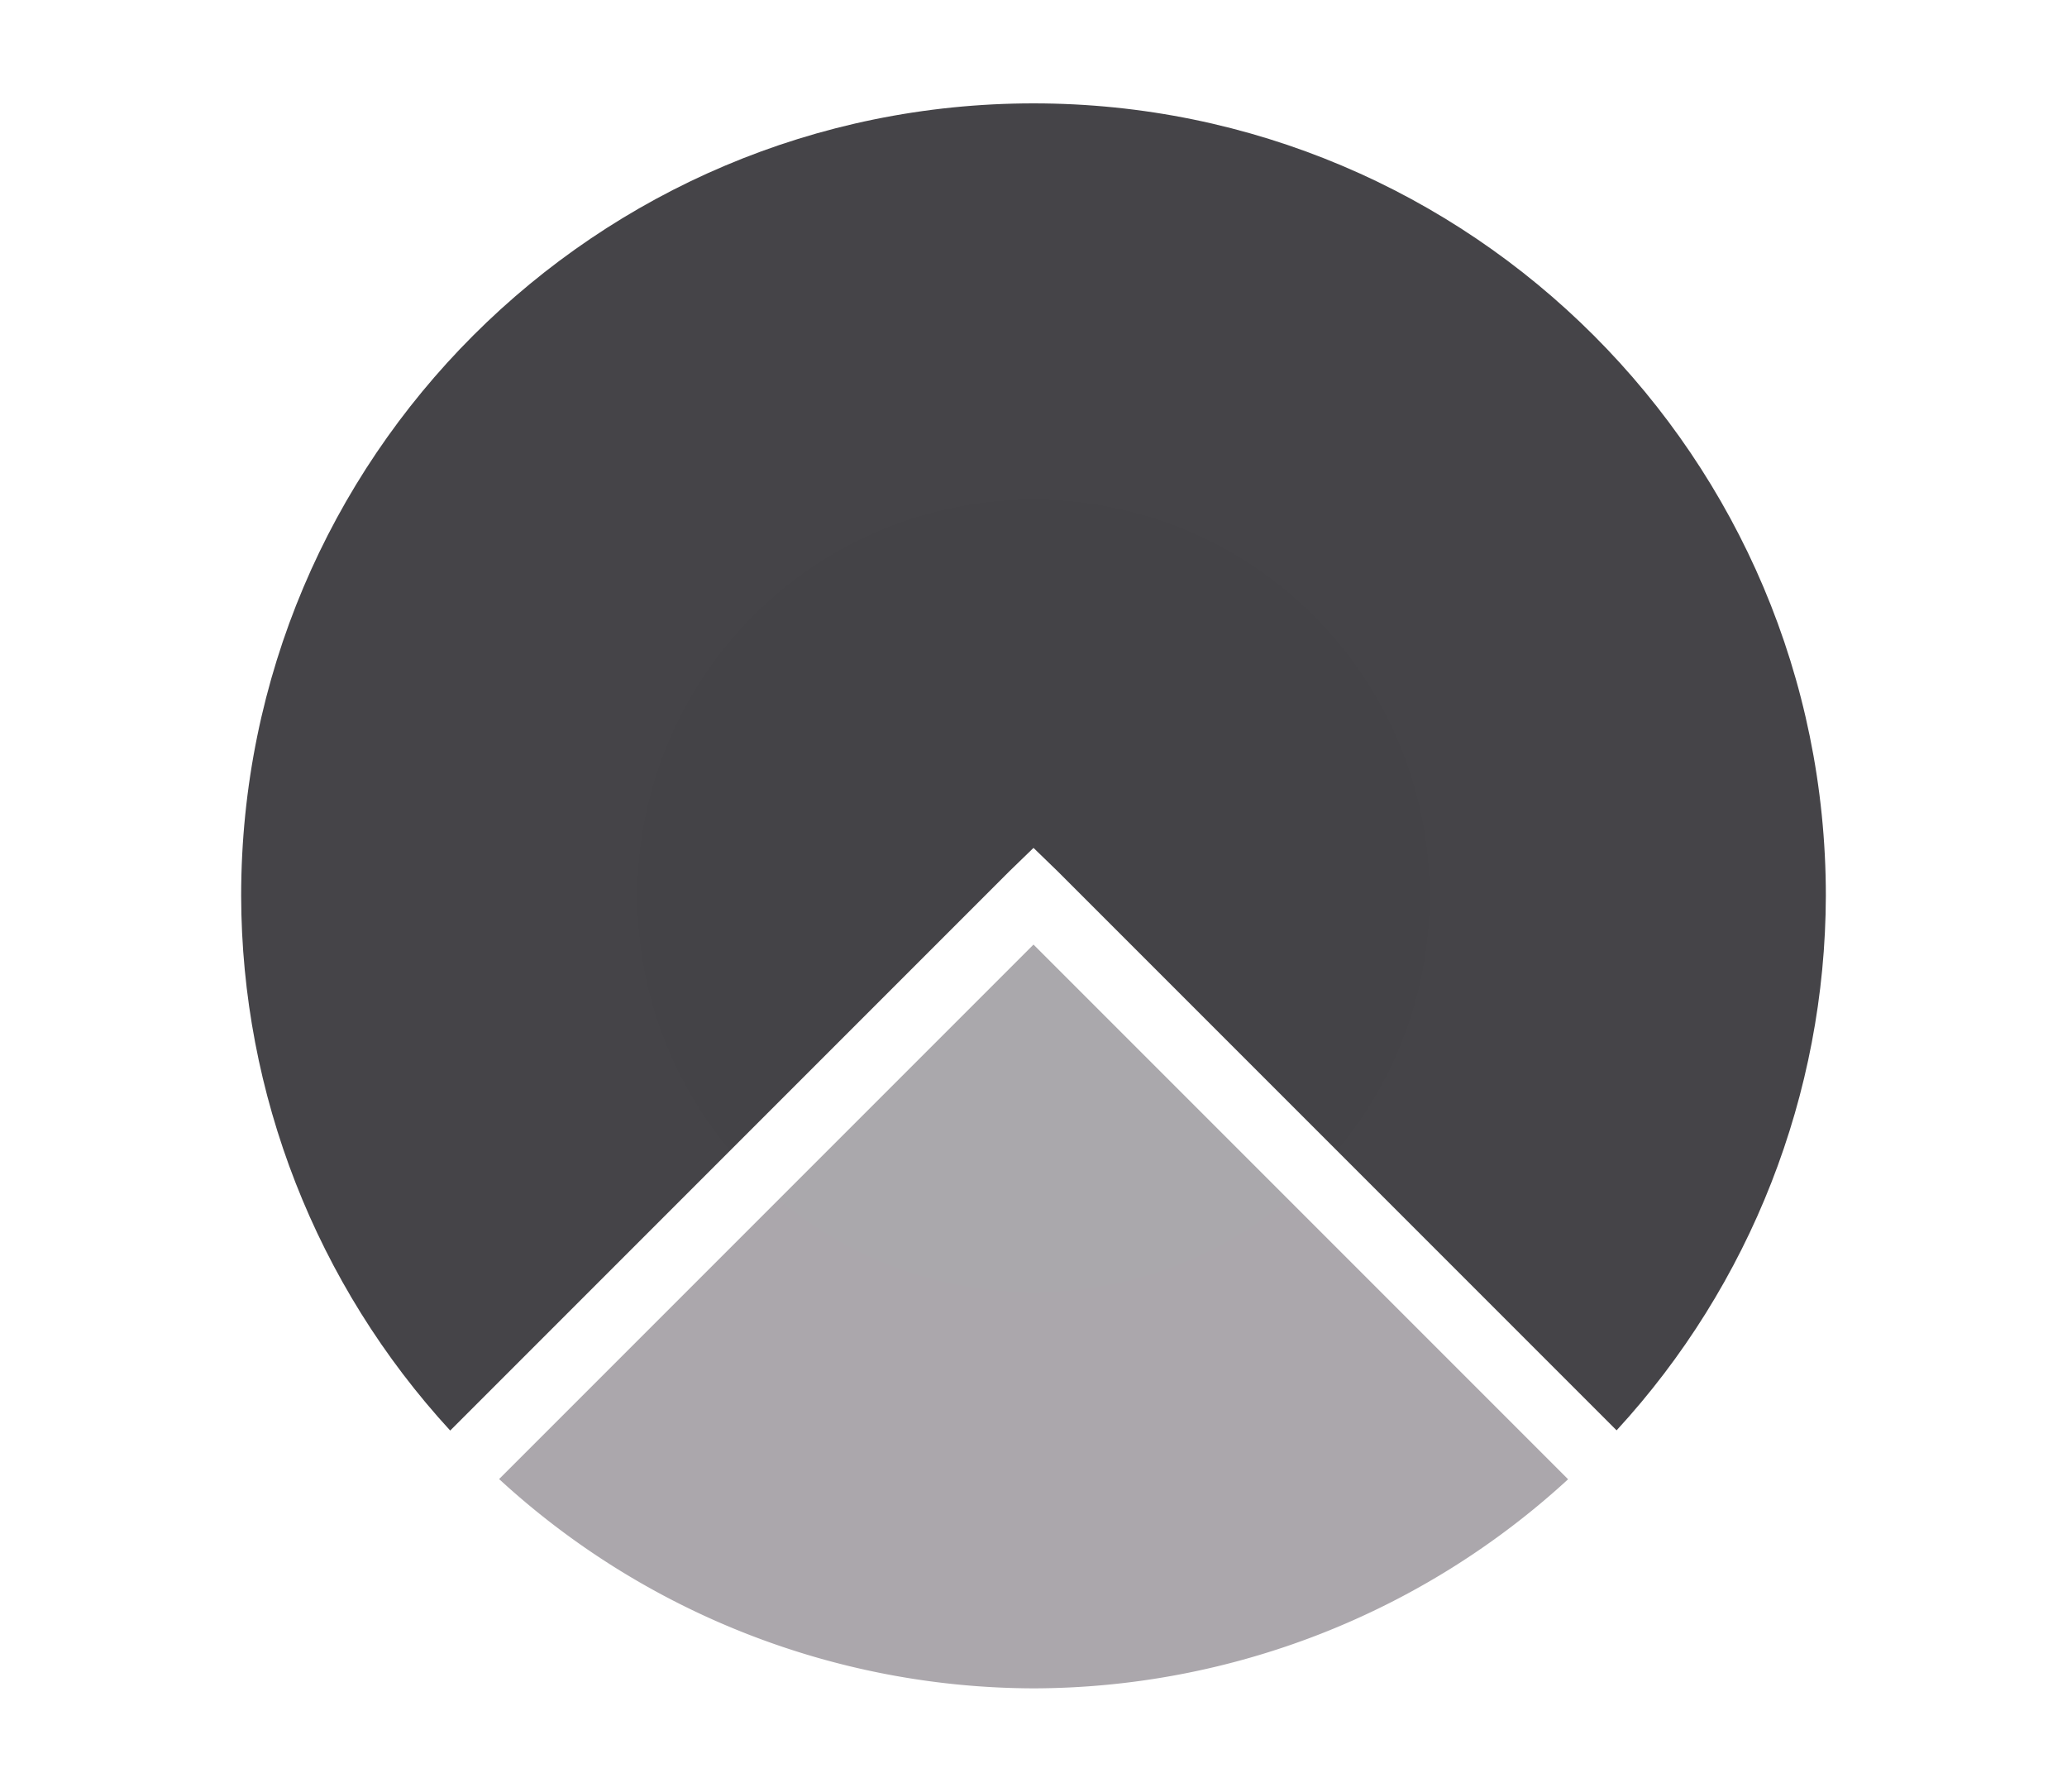 <svg height="52" viewBox="0 0 60 52" width="60" xmlns="http://www.w3.org/2000/svg" xmlns:xlink="http://www.w3.org/1999/xlink"><radialGradient id="a" cx="30" cy="1026.362" gradientUnits="userSpaceOnUse" r="23"><stop offset="0" stop-color="#444347"/><stop offset="1" stop-color="#454448"/></radialGradient><radialGradient id="b" cx="30" cy="21.246" gradientTransform="matrix(-1.415 0 0 -1.415 72.451 1056.426)" gradientUnits="userSpaceOnUse" r="16.254"><stop offset="0" stop-color="#aaa8ac"/><stop offset="1" stop-color="#aba7ac"/></radialGradient><g transform="translate(0 -1000.362)"><path d="m0 1000.362h60v52h-60z" fill="#fff"/><path d="m30 1003.362c-12.703 0-23 10.297-23 23 .012 5.749 2.177 11.285 6.068 15.518l16.225-16.225.707-.685.707.685 16.219 16.219c3.892-4.23 6.059-9.764 6.074-15.512 0-12.703-10.297-23-23-23z" fill="url(#a)"/><path d="m30 1027.776-15.512 15.512a23 23 0 0 0 15.512 6.074 23 23 0 0 0 15.518-6.068z" fill="url(#b)" fill-rule="evenodd"/></g></svg>